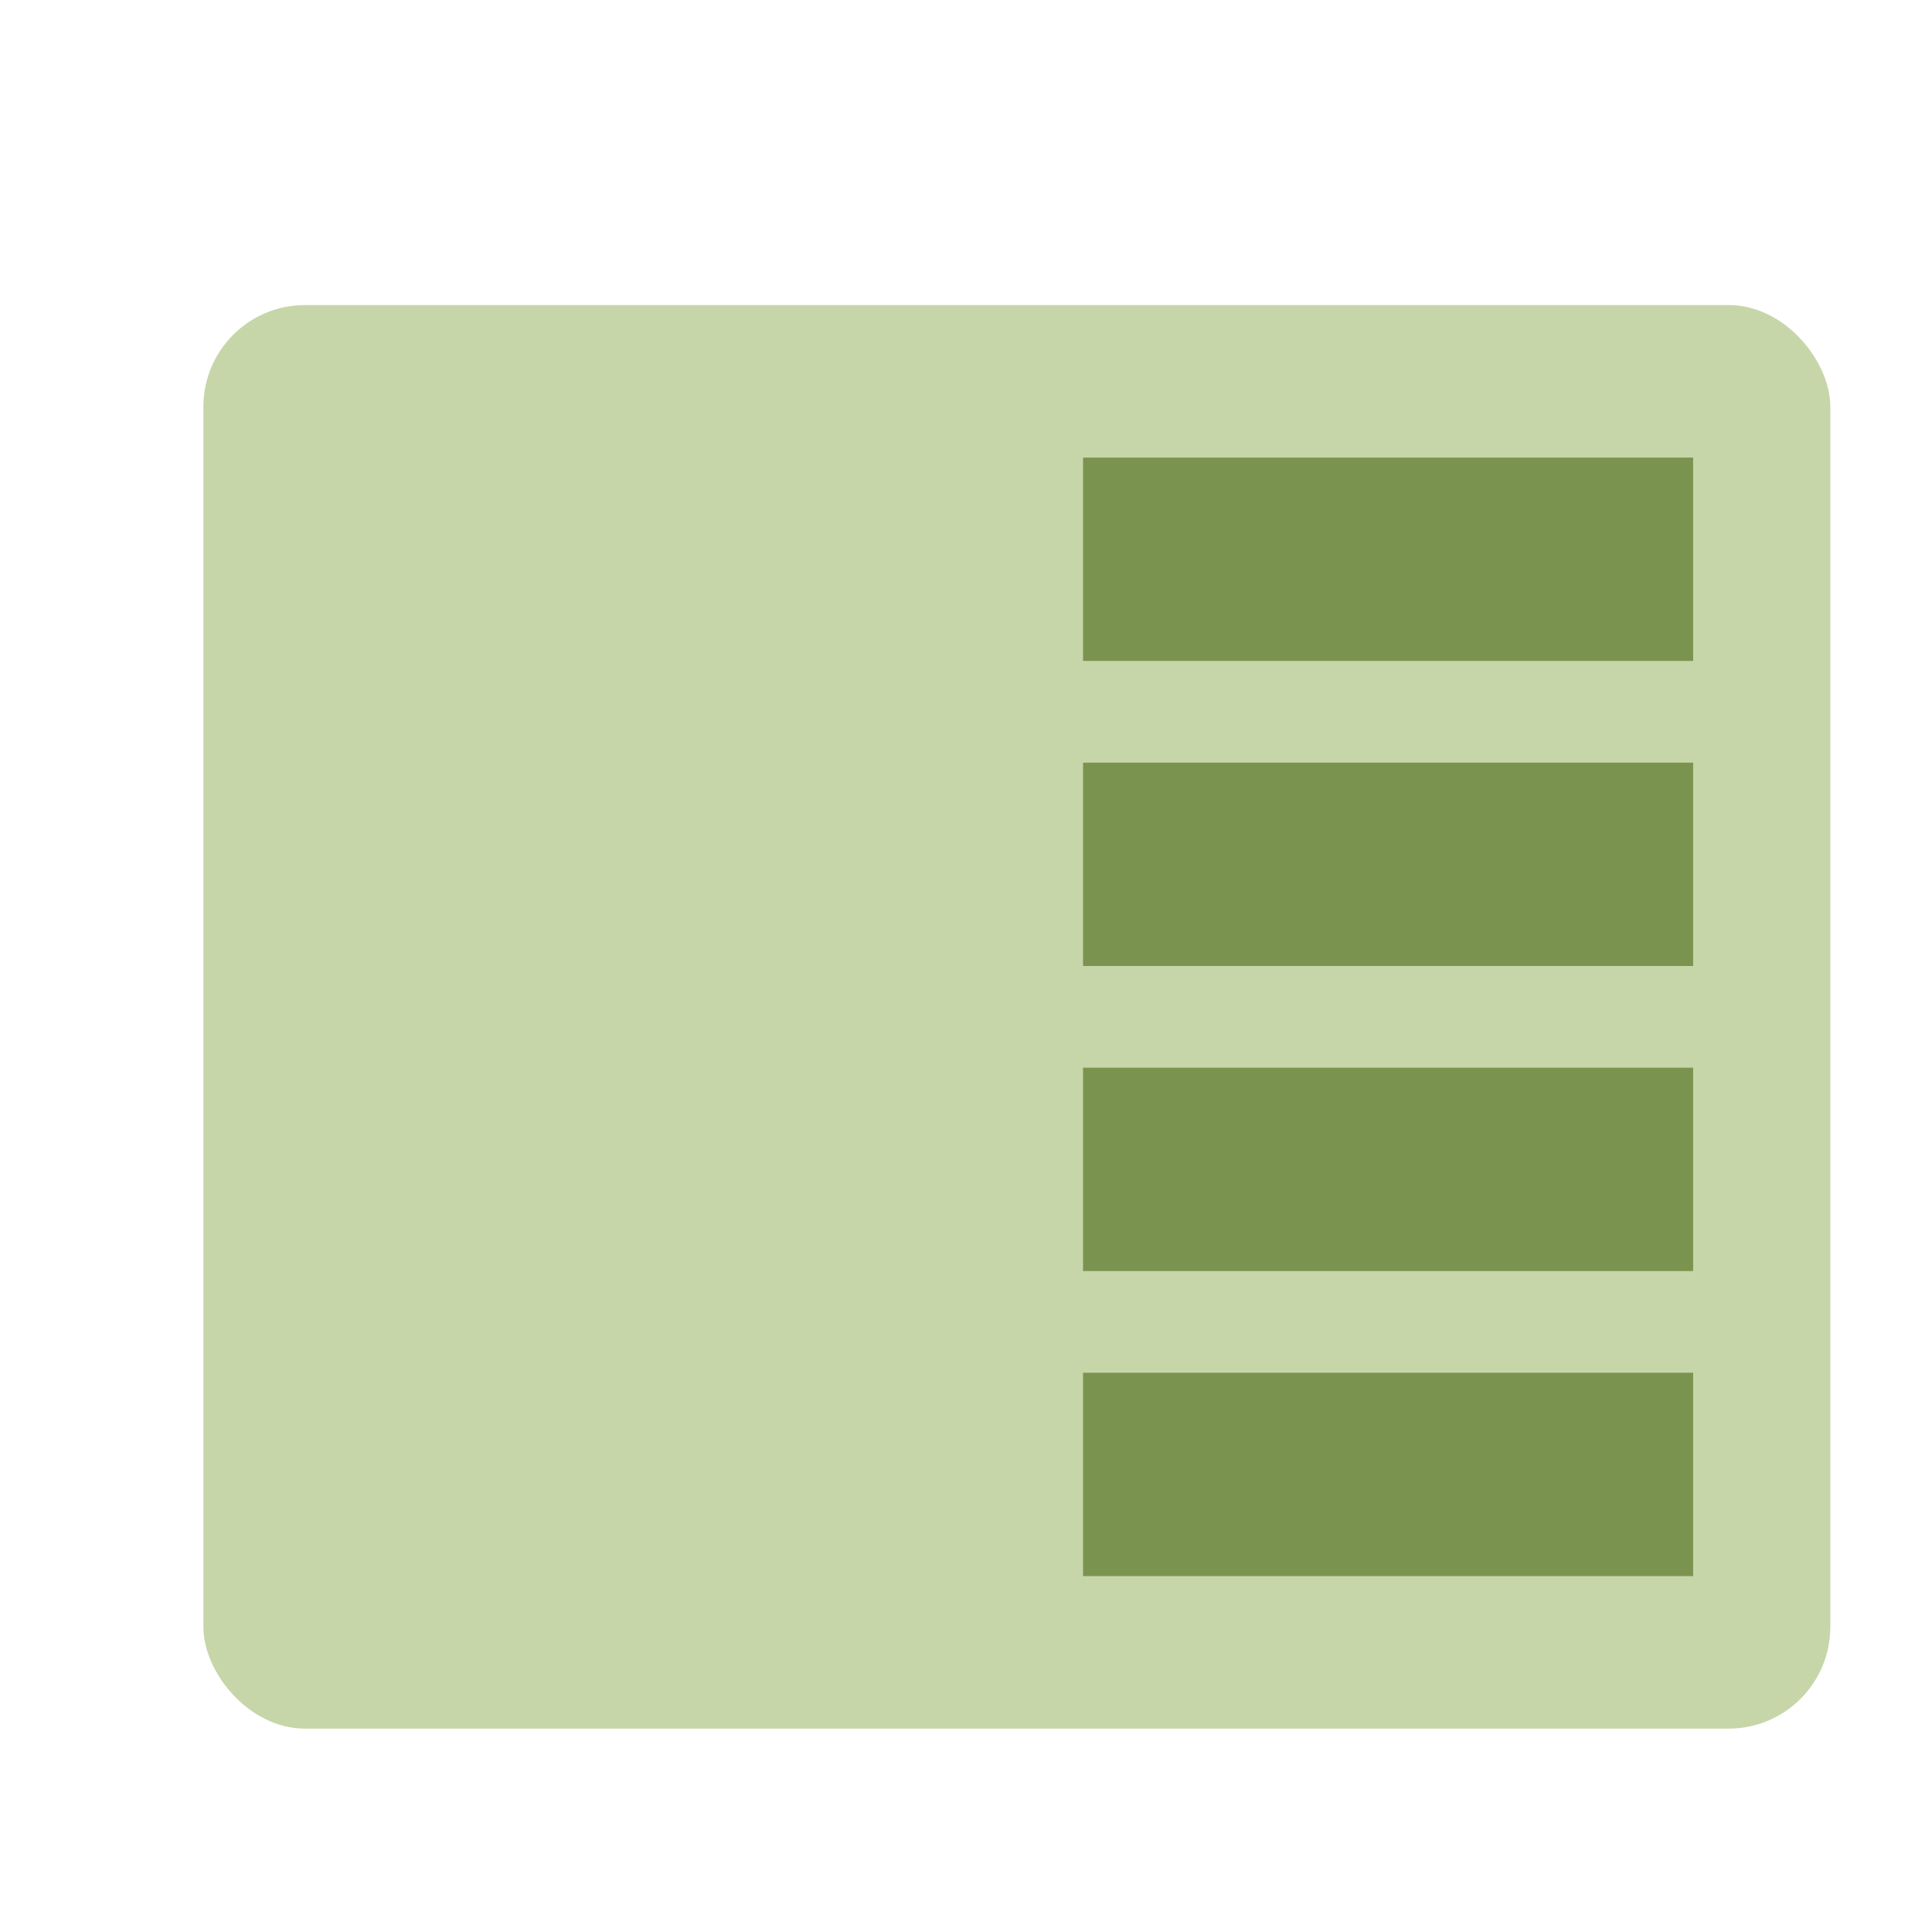 <?xml version="1.0" encoding="UTF-8" standalone="no"?>
<!-- Generator: Adobe Illustrator 15.0.2, SVG Export Plug-In . SVG Version: 6.00 Build 0)  -->

<svg
   version="1.1"
   id="Layer_1"
   x="0px"
   y="0px"
   width="19px"
   height="19px"
   viewBox="0 0 19 19"
   enable-background="new 0 0 19 19"
   xml:space="preserve"
   sodipodi:docname="library.svg"
   inkscape:version="1.4 (e7c3feb100, 2024-10-09)"
   xmlns:inkscape="http://www.inkscape.org/namespaces/inkscape"
   xmlns:sodipodi="http://sodipodi.sourceforge.net/DTD/sodipodi-0.dtd"
   xmlns="http://www.w3.org/2000/svg"
   xmlns:svg="http://www.w3.org/2000/svg"><defs
   id="defs7" /><sodipodi:namedview
   id="namedview7"
   pagecolor="#505050"
   bordercolor="#ffffff"
   borderopacity="1"
   inkscape:showpageshadow="0"
   inkscape:pageopacity="0"
   inkscape:pagecheckerboard="1"
   inkscape:deskcolor="#505050"
   inkscape:zoom="31.473684"
   inkscape:cx="13.376254"
   inkscape:cy="8.451505"
   inkscape:window-width="2560"
   inkscape:window-height="1403"
   inkscape:window-x="0"
   inkscape:window-y="0"
   inkscape:window-maximized="1"
   inkscape:current-layer="Layer_1" />



<linearGradient
   id="SVGID_1_"
   gradientUnits="userSpaceOnUse"
   x1="589.5"
   y1="826.434"
   x2="589.5"
   y2="839.434"
   gradientTransform="matrix(1 0 0 1 -580 -823)">
	<stop
   offset="0"
   style="stop-color:#FFFFFF"
   id="stop6" />
	<stop
   offset="1"
   style="stop-color:#000000"
   id="stop7" />
</linearGradient>

<rect
   style="fill:#c7d6a9;stroke-width:4;stroke-linecap:square;paint-order:markers stroke fill;fill-opacity:1"
   id="rect8"
   width="16"
   height="14"
   x="2"
   y="3"
   ry="1" /><g
   id="g6"
   transform="translate(0.651,0.5)"
   style="fill:#7a9450;fill-opacity:1">
	<rect
   x="10"
   y="4"
   fill="#7a9450"
   width="6"
   height="2"
   id="rect3"
   style="fill:#7a9450;fill-opacity:1" />
	<rect
   x="10"
   y="7"
   fill="#7a9450"
   width="6"
   height="2"
   id="rect4"
   style="fill:#7a9450;fill-opacity:1" />
	<rect
   x="10"
   y="10"
   fill="#7a9450"
   width="6"
   height="2"
   id="rect5"
   style="fill:#7a9450;fill-opacity:1" />
	<rect
   x="10"
   y="13"
   fill="#7a9450"
   width="6"
   height="2"
   id="rect6"
   style="fill:#7a9450;fill-opacity:1" />
</g></svg>
